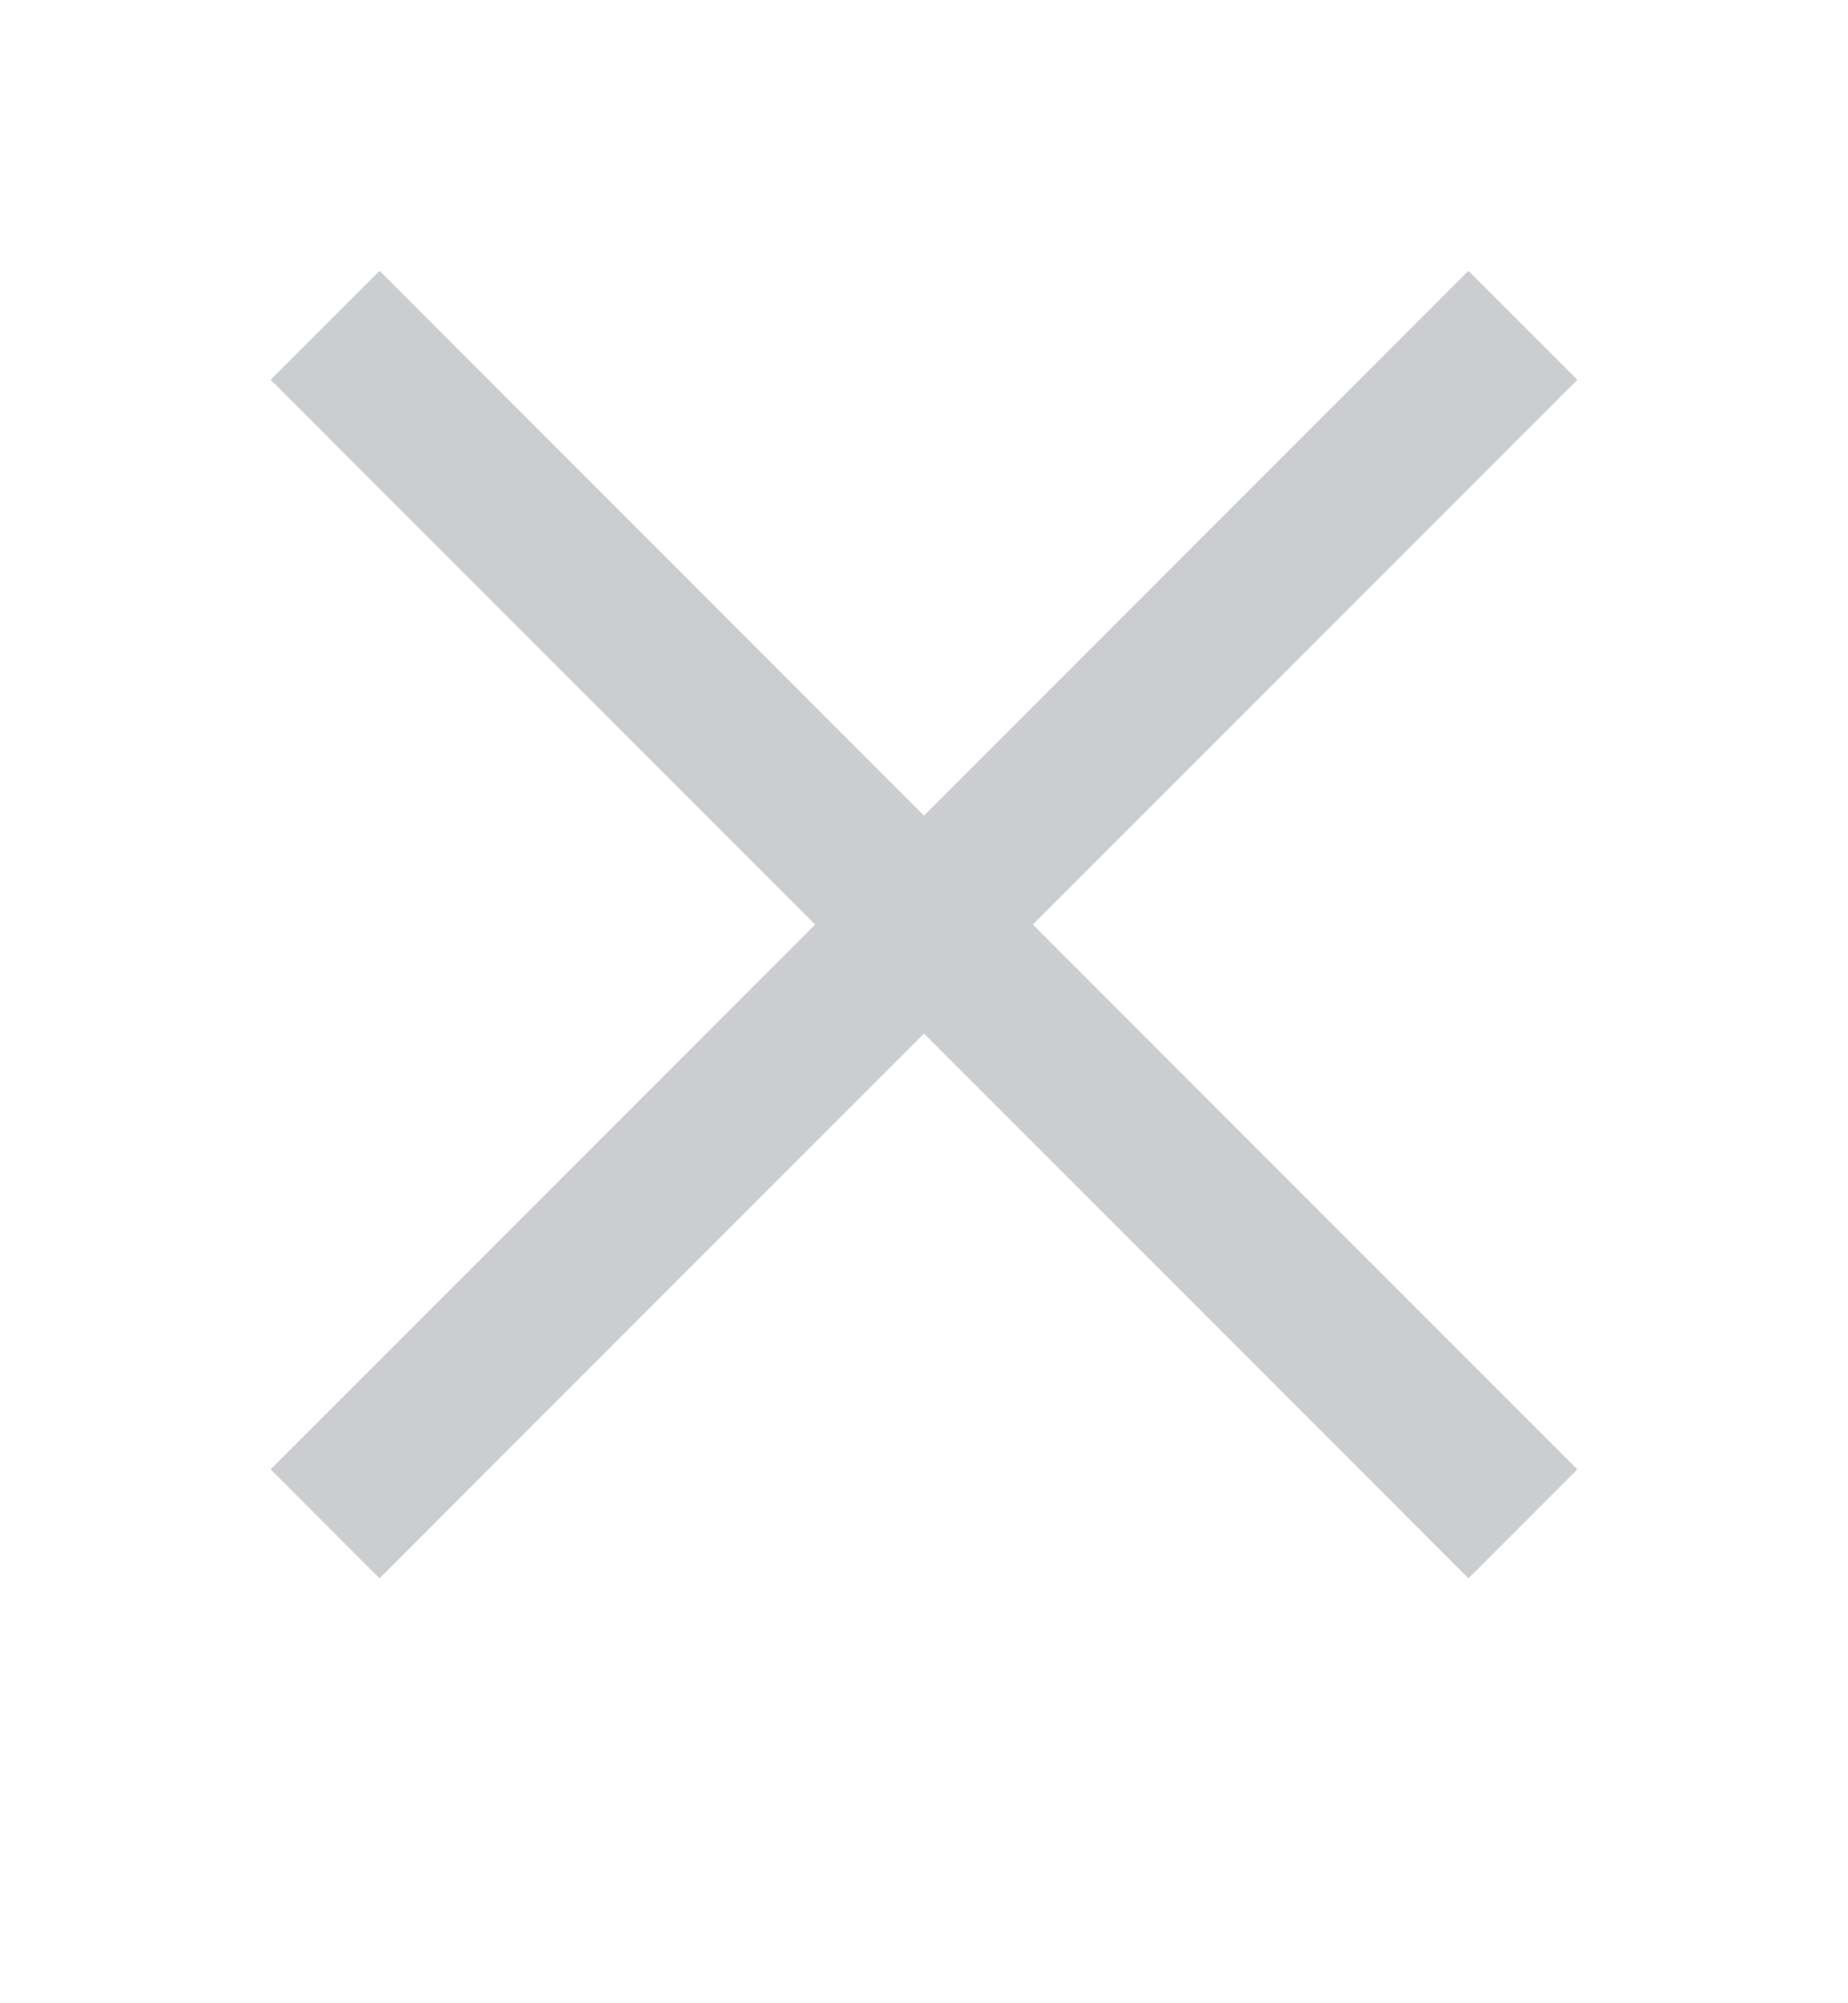 <svg width="24" height="26" viewBox="0 0 24 26" fill="none" xmlns="http://www.w3.org/2000/svg">
    <g clip-path="url(#clip0)">
        <path fill-rule="evenodd" clip-rule="evenodd" d="M19.071 20.485L3.515 4.929L4.929 3.515L20.485 19.071L19.071 20.485Z" fill="#CBCDD0"/>
        <path fill-rule="evenodd" clip-rule="evenodd" d="M20.485 4.929L4.929 20.485L3.515 19.071L19.071 3.515L20.485 4.929Z" fill="#CBCDD0"/>
    </g>
    <defs>
        <clipPath id="clip0">
            <rect width="24" height="25.109" fill="white"/>
        </clipPath>
    </defs>
</svg>
